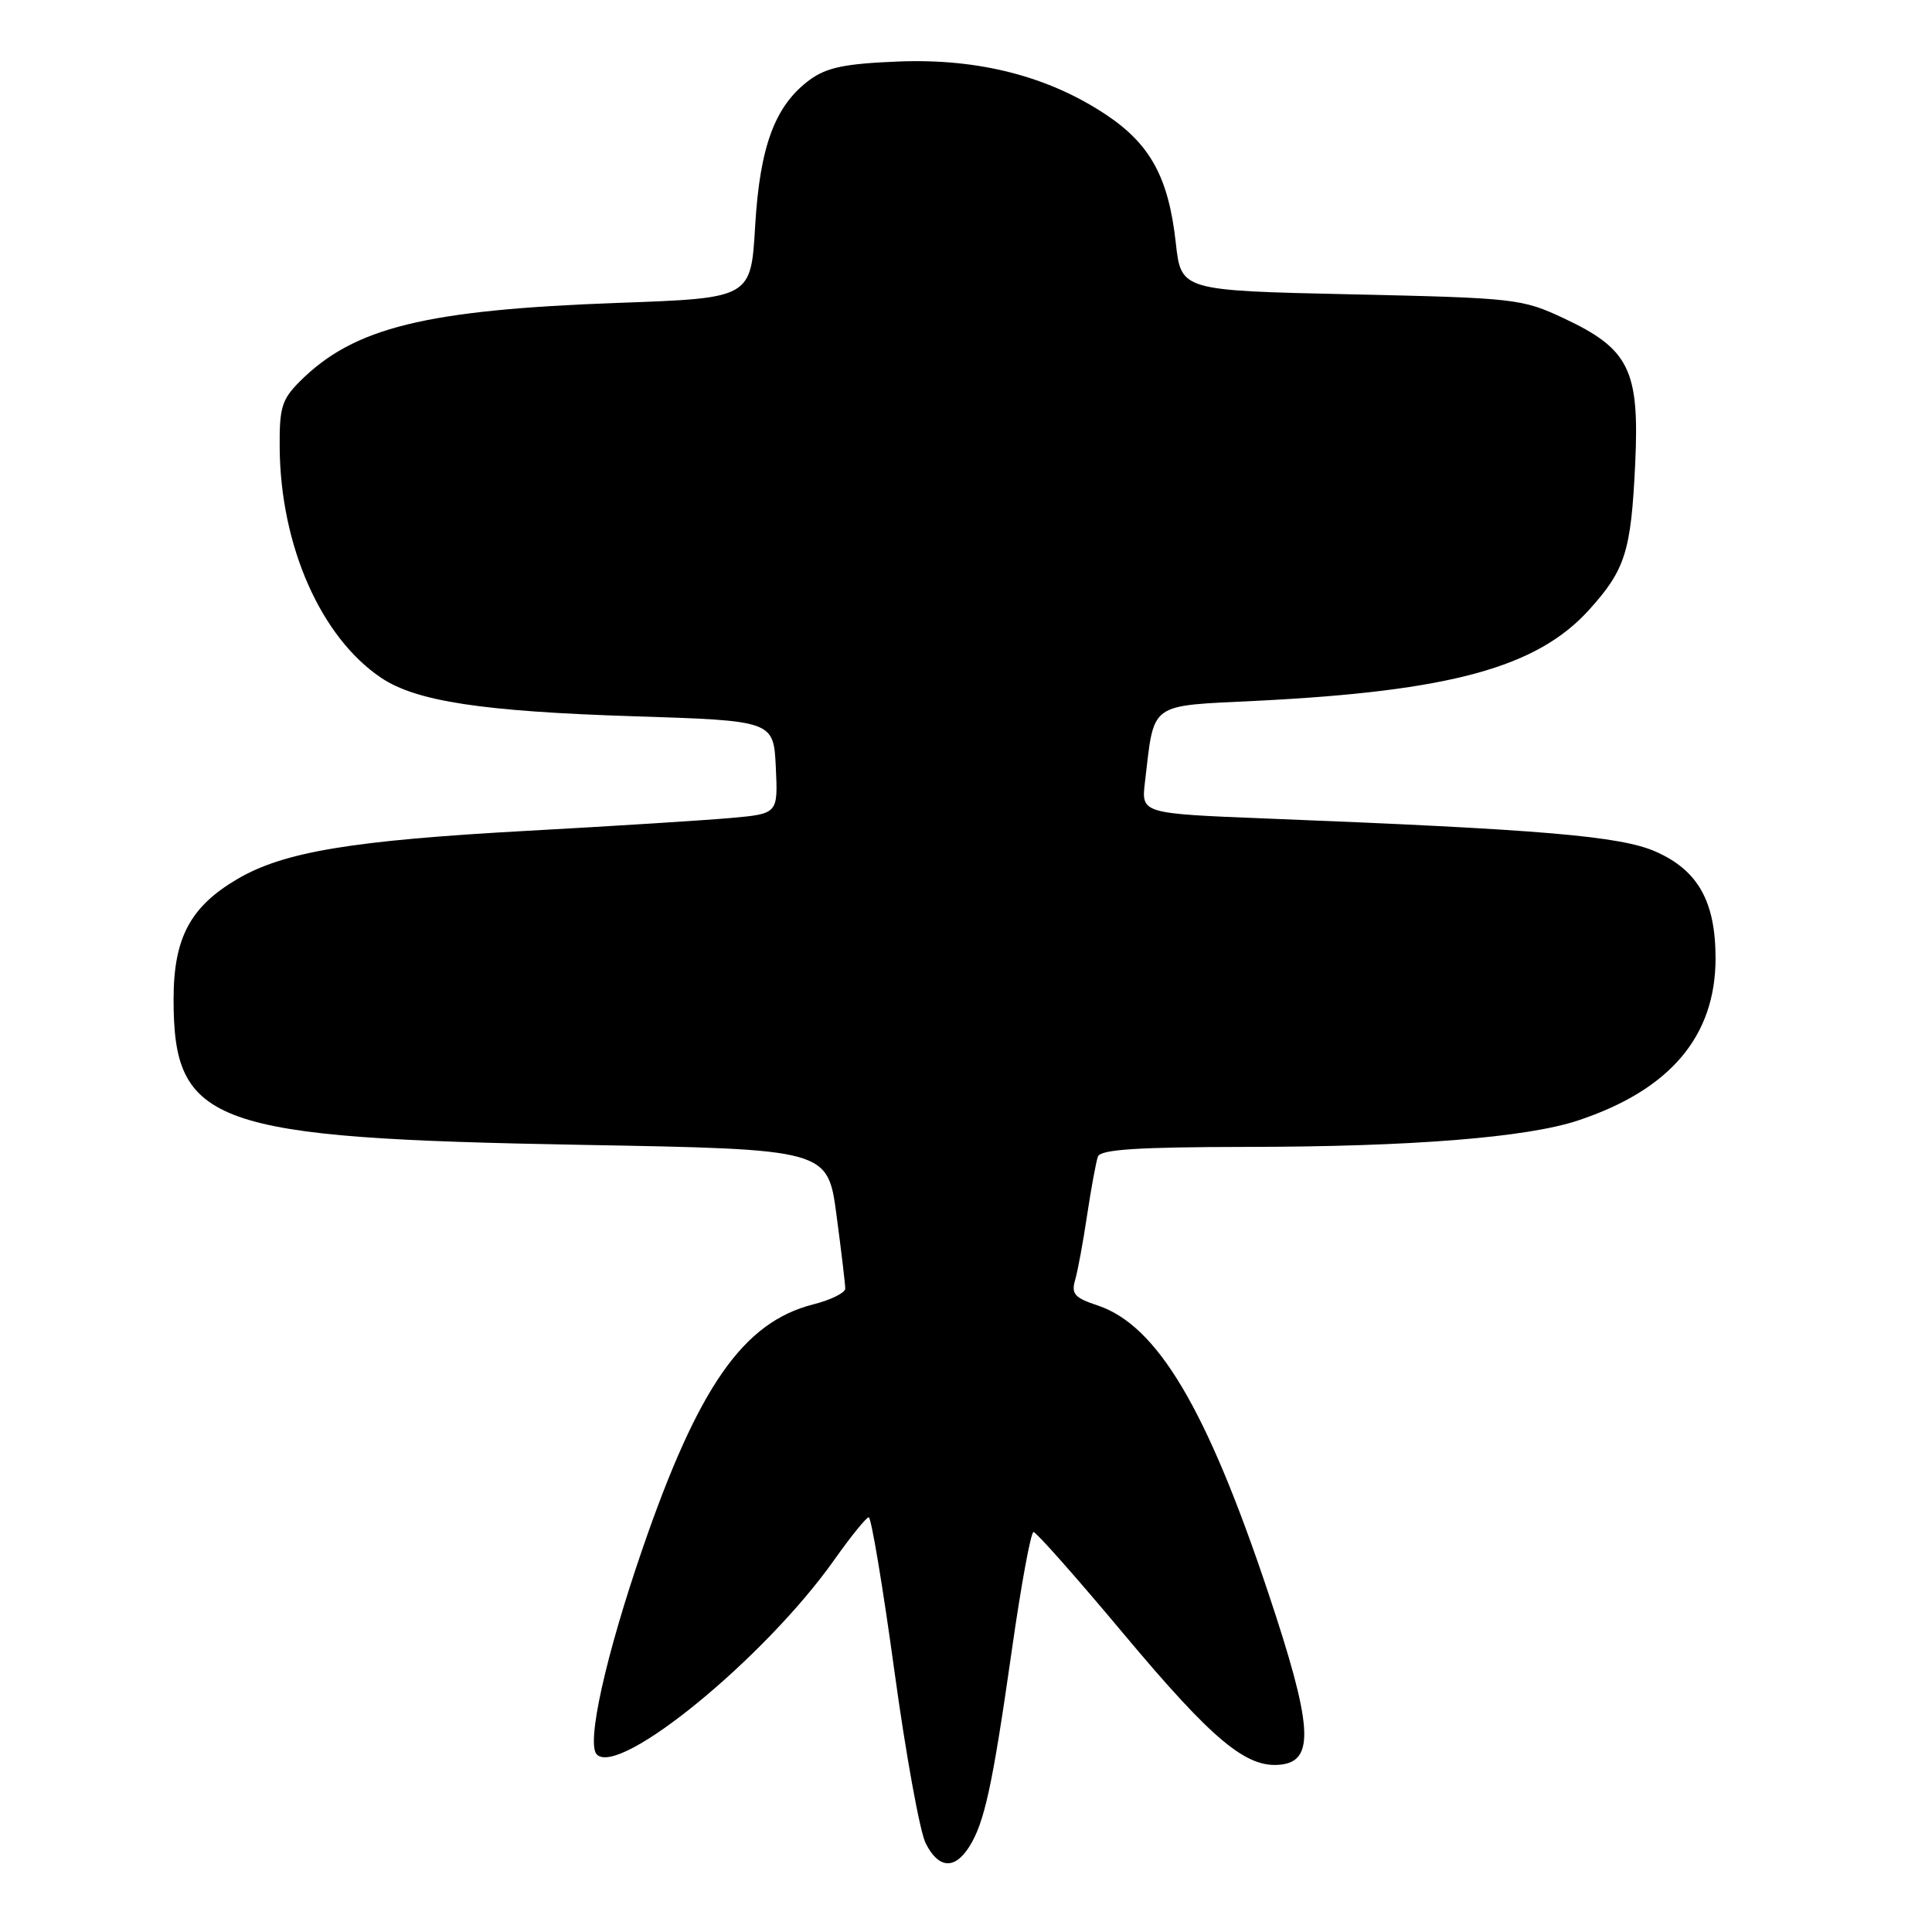 <?xml version="1.0" encoding="UTF-8" standalone="no"?>
<!DOCTYPE svg PUBLIC "-//W3C//DTD SVG 1.1//EN" "http://www.w3.org/Graphics/SVG/1.1/DTD/svg11.dtd" >
<svg xmlns="http://www.w3.org/2000/svg" xmlns:xlink="http://www.w3.org/1999/xlink" version="1.1" viewBox="0 0 256 256">
 <g >
 <path fill="currentColor"
d=" M 128.40 244.75 C 130.44 241.56 131.50 236.69 134.06 218.75 C 135.29 210.09 136.59 203.00 136.95 203.00 C 137.30 203.00 142.66 209.05 148.85 216.45 C 160.73 230.65 165.18 234.34 169.73 233.82 C 174.25 233.30 173.91 228.59 168.07 211.11 C 159.89 186.61 153.33 175.58 145.39 172.96 C 142.41 171.98 141.93 171.44 142.45 169.64 C 142.80 168.46 143.52 164.57 144.05 161.00 C 144.59 157.43 145.23 153.94 145.48 153.25 C 145.82 152.31 150.72 151.99 165.22 151.97 C 187.04 151.95 202.30 150.73 209.09 148.47 C 221.29 144.42 227.31 137.32 227.32 127.00 C 227.32 119.47 225.01 115.33 219.40 112.85 C 214.72 110.78 204.35 109.90 167.86 108.46 C 151.22 107.80 151.22 107.80 151.71 103.65 C 152.99 92.89 152.05 93.58 166.56 92.86 C 192.17 91.58 203.66 88.44 210.56 80.81 C 215.36 75.49 216.12 73.10 216.67 61.50 C 217.26 49.03 215.90 46.25 207.22 42.18 C 201.68 39.58 200.81 39.48 179.00 39.00 C 156.50 38.50 156.50 38.50 155.80 32.19 C 154.85 23.56 152.45 19.14 146.62 15.24 C 138.96 10.12 129.69 7.73 119.07 8.15 C 112.00 8.43 109.56 8.93 107.32 10.56 C 102.70 13.95 100.69 19.32 100.06 29.97 C 99.50 39.50 99.50 39.50 82.00 40.13 C 56.35 41.06 46.89 43.39 39.74 50.53 C 37.33 52.94 37.01 54.01 37.06 59.39 C 37.18 72.36 42.52 84.45 50.50 89.81 C 55.16 92.94 63.91 94.27 84.00 94.91 C 102.50 95.50 102.50 95.50 102.80 101.67 C 103.09 107.83 103.09 107.83 96.80 108.39 C 93.33 108.70 81.28 109.46 70.00 110.08 C 46.66 111.36 37.63 112.86 31.48 116.46 C 25.20 120.14 23.00 124.28 23.00 132.42 C 23.00 149.04 28.00 150.82 77.09 151.70 C 109.68 152.28 109.68 152.28 110.84 161.00 C 111.48 165.80 112.00 170.18 112.00 170.74 C 112.00 171.30 110.09 172.25 107.75 172.84 C 98.48 175.20 92.54 183.71 85.13 205.23 C 80.25 219.40 77.66 231.06 79.08 232.48 C 82.07 235.47 101.33 219.70 110.50 206.75 C 112.70 203.64 114.77 201.07 115.11 201.05 C 115.44 201.02 116.96 210.11 118.49 221.25 C 120.01 232.39 121.89 242.74 122.66 244.25 C 124.35 247.59 126.46 247.77 128.40 244.75 Z "/>
</g>
</svg>